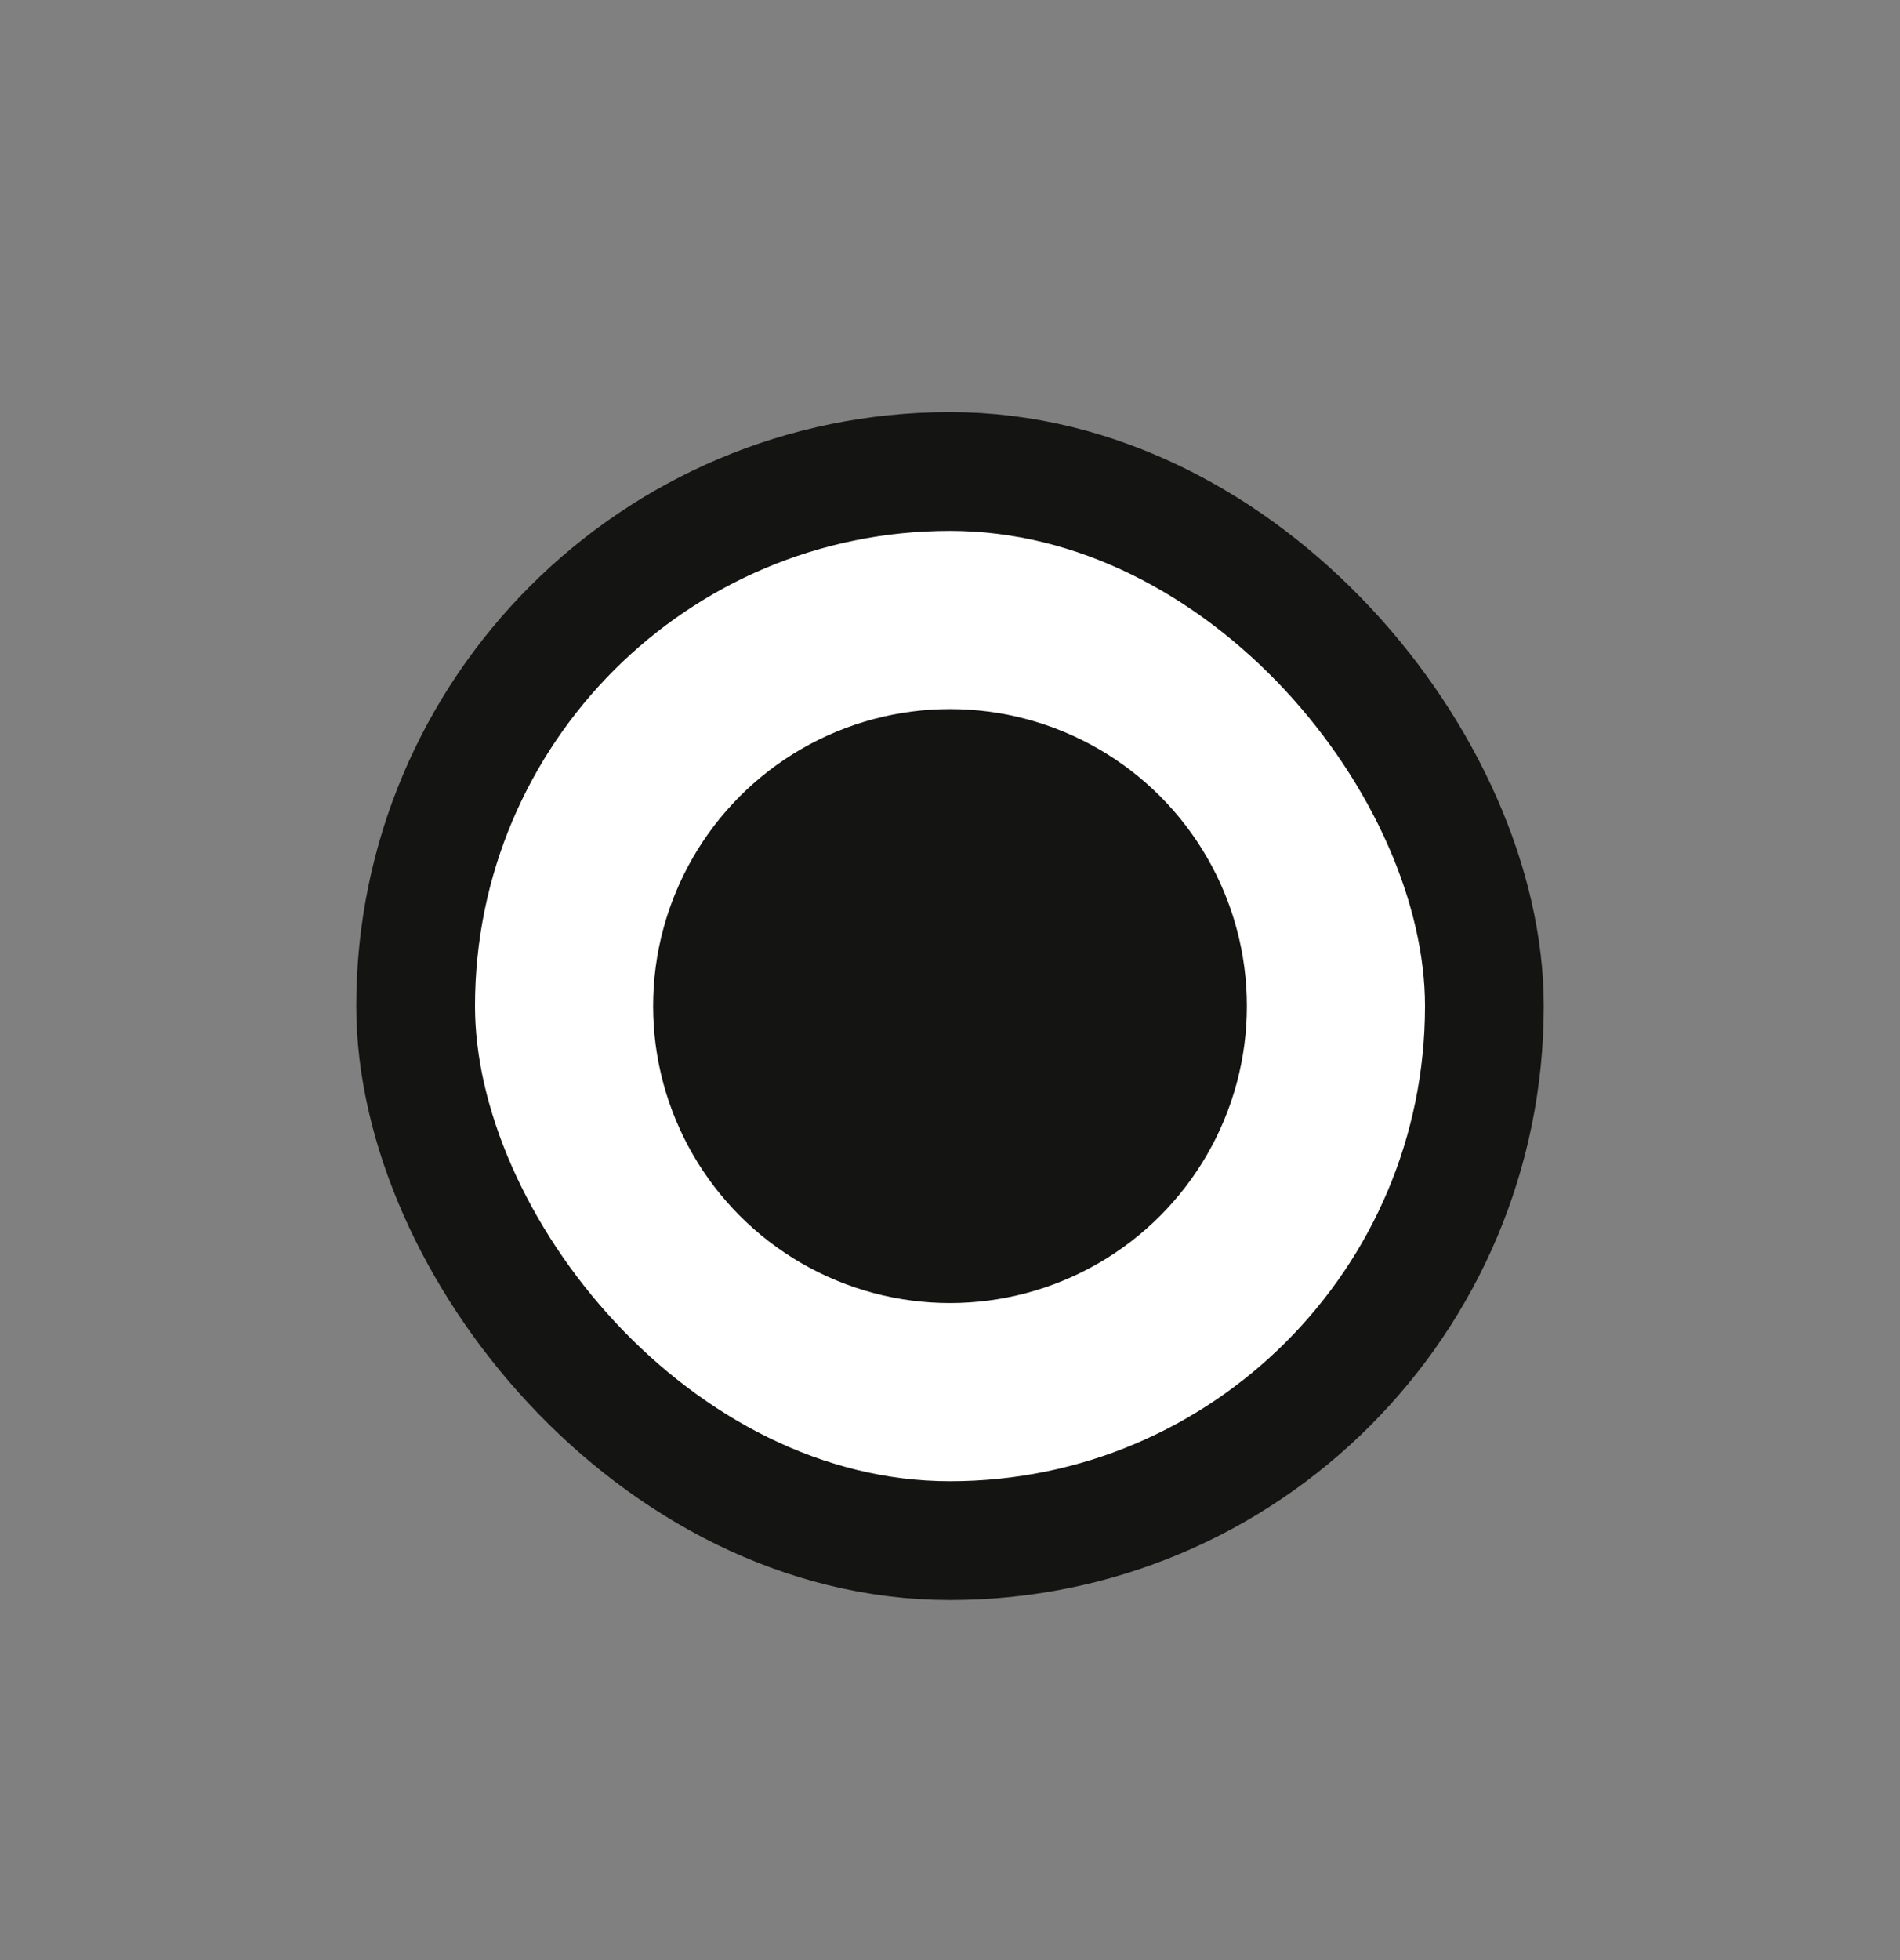 <svg width="32" height="33" viewBox="0 0 32 33" fill="none" xmlns="http://www.w3.org/2000/svg">
<rect x="0" y="0" width="32" height="33" fill="#808080" stroke="none"/>
<rect x="7" y="7.938" width="18" height="18" rx="9" fill="white"/>
<circle cx="16" cy="16.938" r="5" fill="#141513"/>
<rect x="7" y="7.938" width="18" height="18" rx="9" stroke="#141513" stroke-width="2"/>
</svg>
